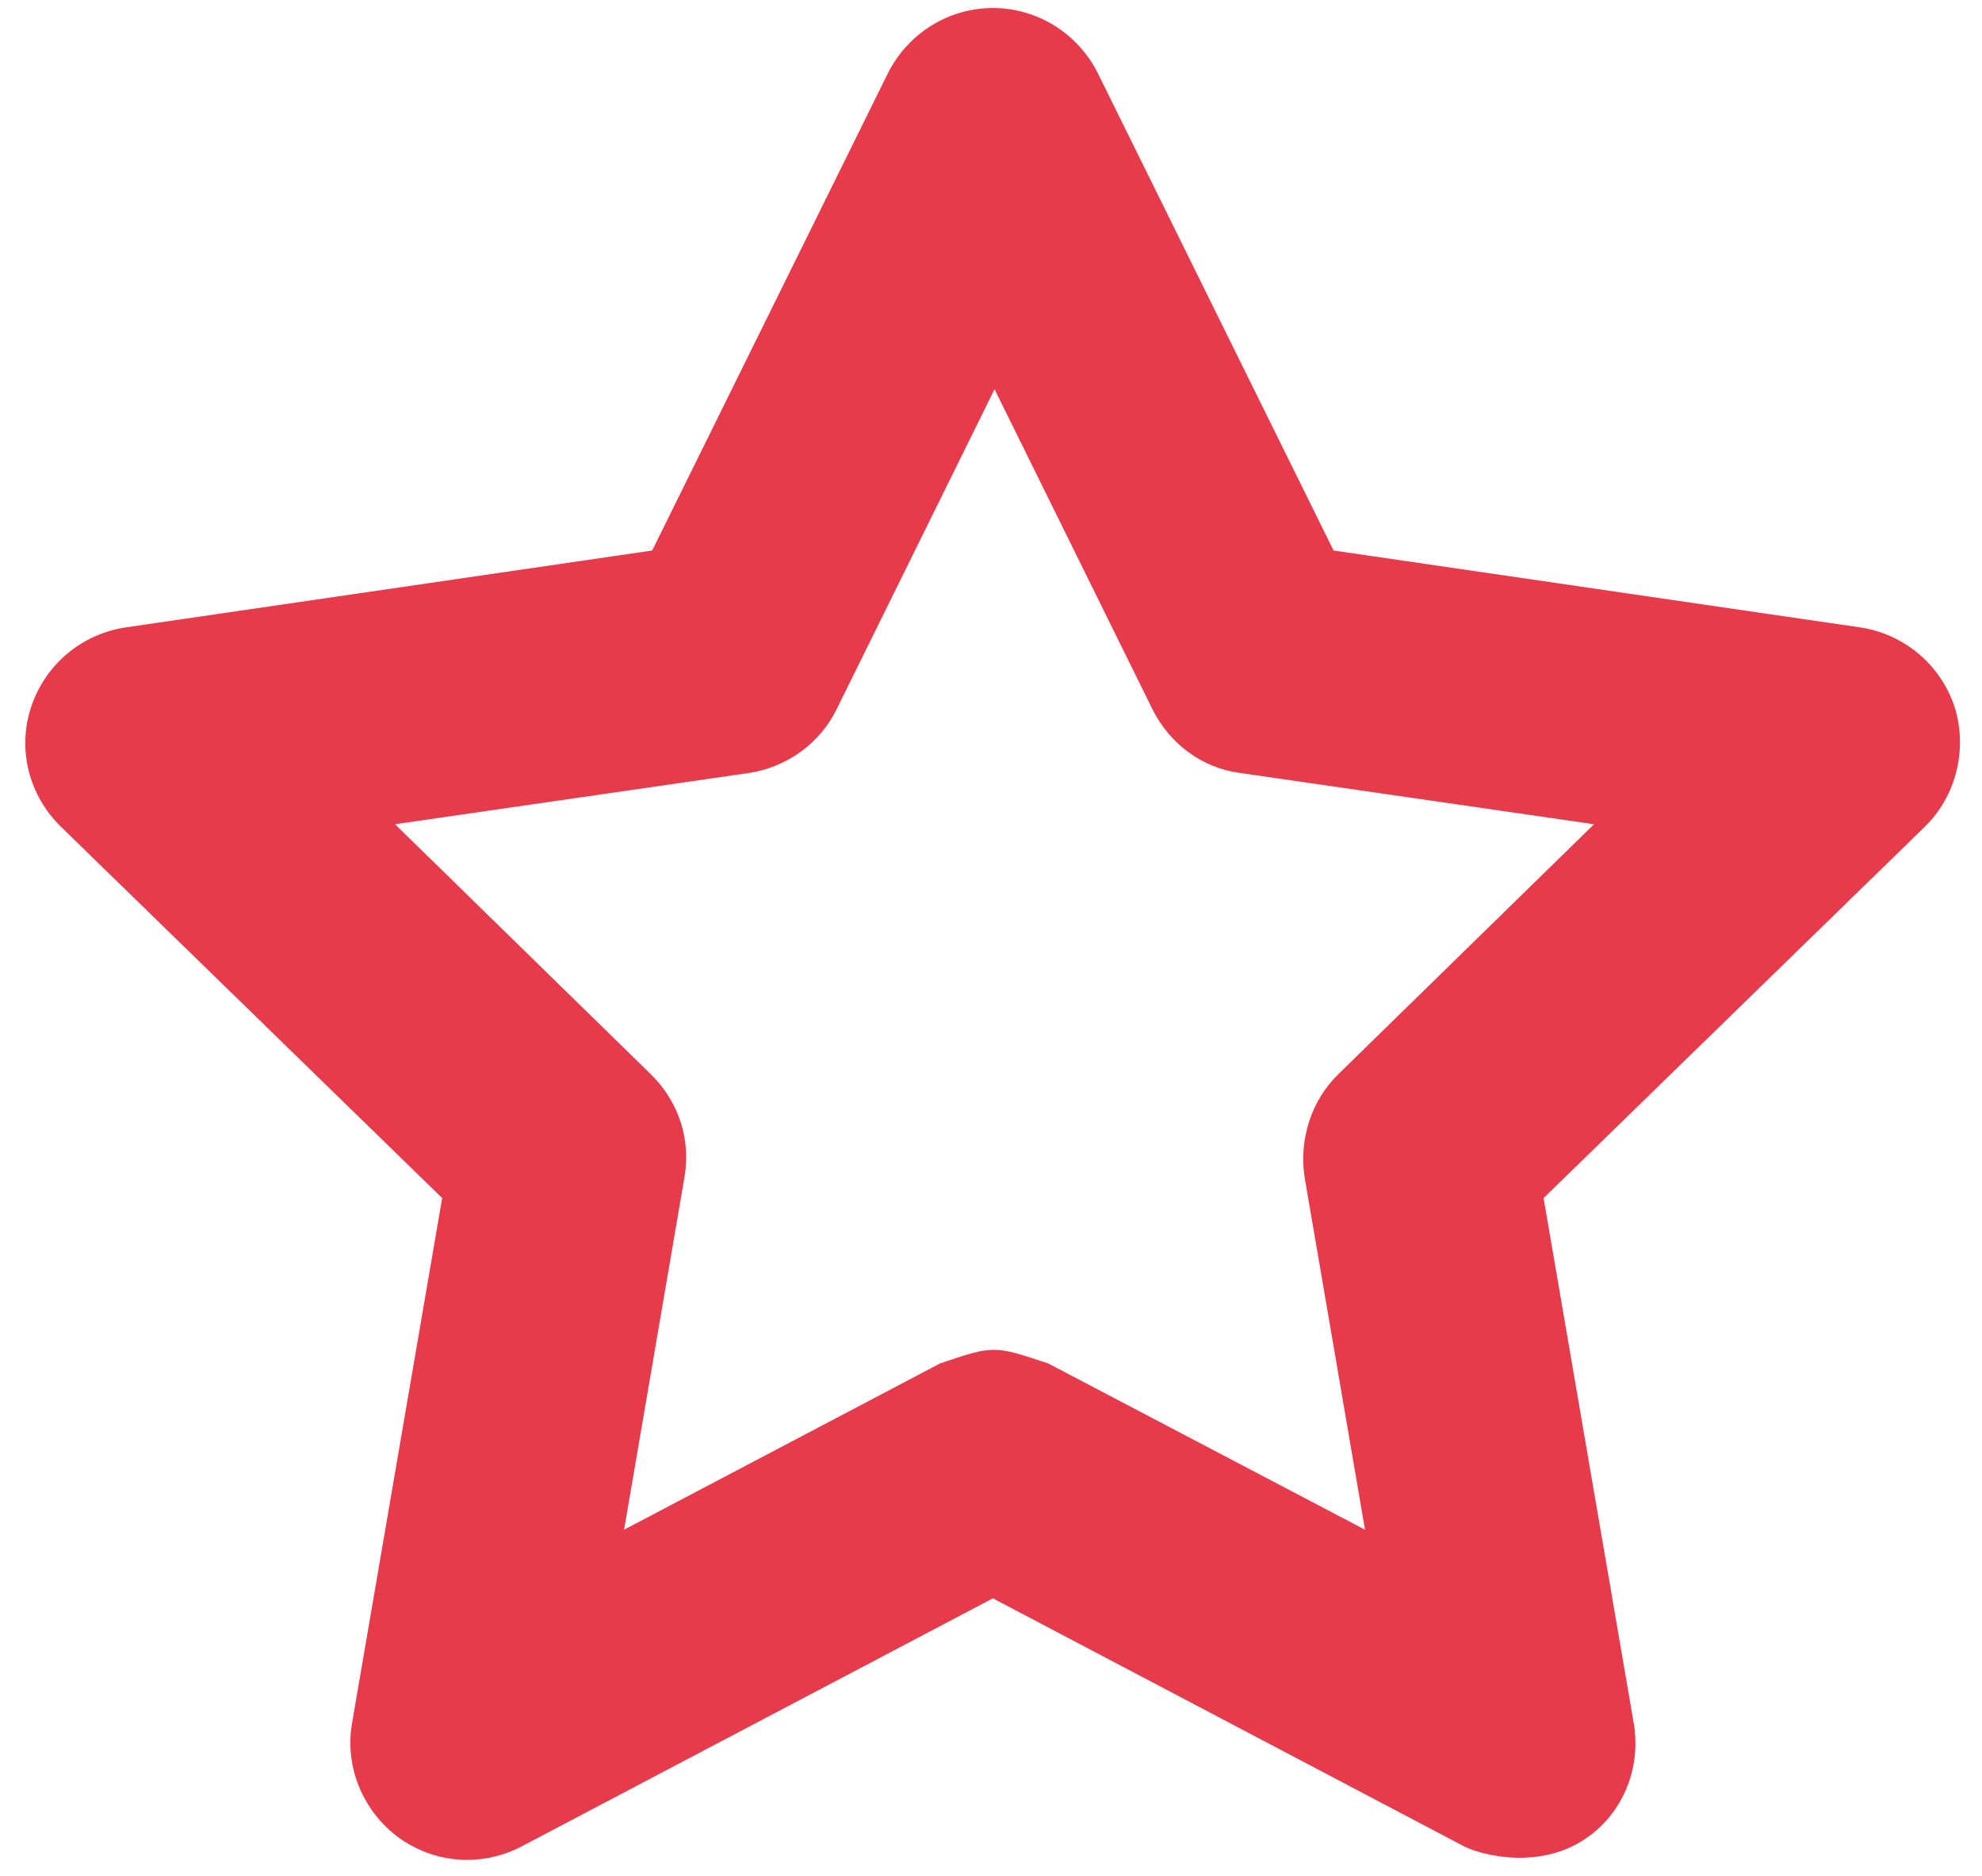 <svg width="56" height="53" viewBox="0 0 56 53" fill="none" xmlns="http://www.w3.org/2000/svg">
<path d="M55.225 19.968C54.828 18.776 53.8 17.912 52.562 17.725L37.679 15.552L31.02 2.071C30.46 0.95 29.315 0.226 28.053 0.226C26.791 0.226 25.647 0.95 25.086 2.071L18.427 15.552L3.545 17.725C2.306 17.912 1.278 18.776 0.881 19.968C0.484 21.159 0.811 22.468 1.722 23.356L12.493 33.846L9.946 48.682C9.736 49.92 10.25 51.158 11.255 51.906C12.283 52.654 13.614 52.747 14.736 52.163L28.053 45.154L41.37 52.163C41.884 52.42 43.543 52.84 44.852 51.906C45.88 51.182 46.37 49.92 46.16 48.682L43.613 33.846L54.384 23.356C55.272 22.491 55.599 21.159 55.225 19.968ZM37.819 30.341C37.048 31.089 36.698 32.187 36.861 33.262L38.567 43.215L29.619 38.519C28.076 38.005 28.076 38.005 26.558 38.519L17.633 43.215L19.338 33.262C19.525 32.187 19.175 31.112 18.381 30.341L11.161 23.285L21.161 21.837C22.236 21.673 23.17 20.996 23.637 20.038L28.1 10.996L32.562 20.038C33.053 21.019 33.964 21.697 35.039 21.837L45.038 23.285L37.819 30.341Z" fill="#E73A4B"/>
</svg>
